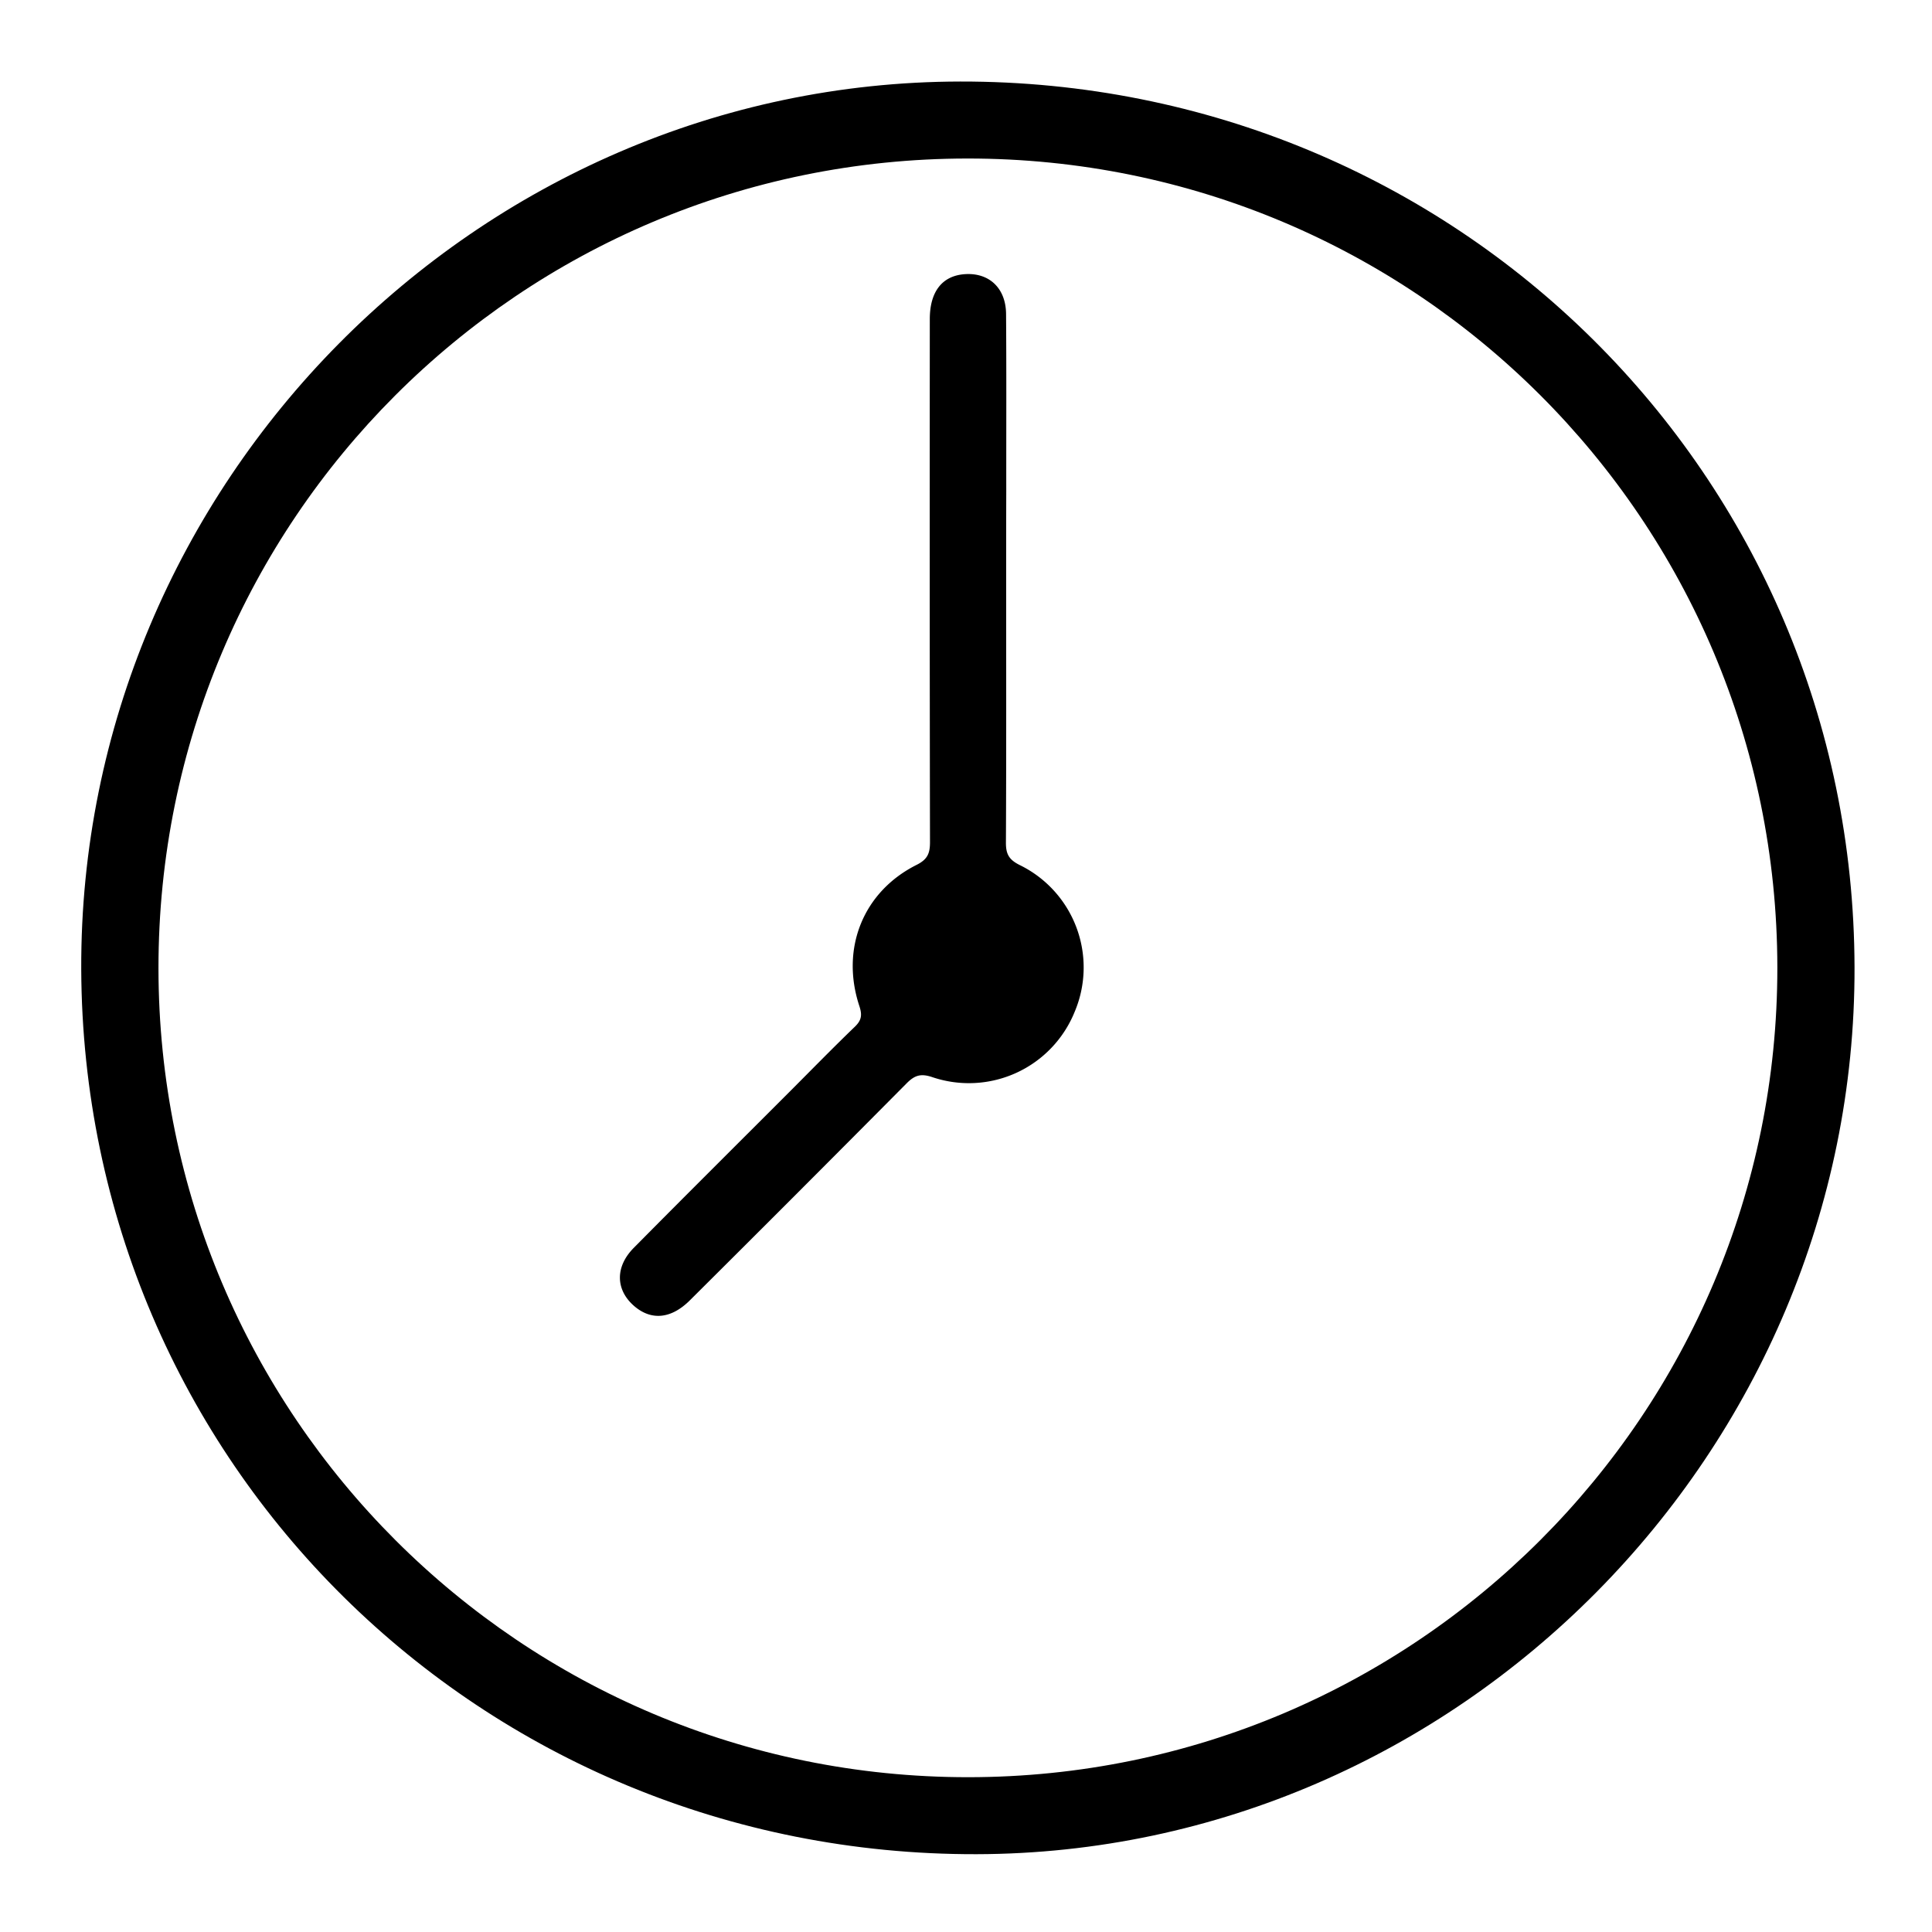<svg xmlns="http://www.w3.org/2000/svg" width="100%" height="100%" fill="currentColor" viewBox="0 0 40.001 40.001"><path d="M19.88 1.688C9.876 1.703 1.643 10.02 1.682 20.07c.04 10.204 8.274 18.343 18.536 18.32 9.976-.022 18.205-8.336 18.179-18.367C38.371 9.821 30.14 1.671 19.88 1.688zm.169 35.108c-9.26.004-16.764-7.491-16.768-16.749-.004-9.267 7.482-16.76 16.749-16.765 9.267-.005 16.76 7.478 16.769 16.746.008 9.254-7.494 16.764-16.75 16.768z"/><path d="M20.832 11.993c0 1.818.004 3.635-.005 5.453-.001.237.062.353.287.465a2.359 2.359 0 0 1 1.136 3.039 2.362 2.362 0 0 1-2.949 1.351c-.235-.079-.363-.04-.531.13a949.724 949.724 0 0 1-4.486 4.491c-.383.382-.789.422-1.138.132-.401-.334-.42-.819-.023-1.219 1.068-1.08 2.146-2.151 3.219-3.225.45-.45.894-.906 1.352-1.347.141-.135.162-.24.099-.432-.395-1.192.078-2.369 1.184-2.924.228-.114.278-.239.278-.472-.007-3.609-.006-7.219-.004-10.828 0-.57.257-.895.718-.93.505-.038.857.284.861.824.009 1.22.003 2.441.004 3.661-.002.61-.002 1.22-.002 1.831z"/></svg>